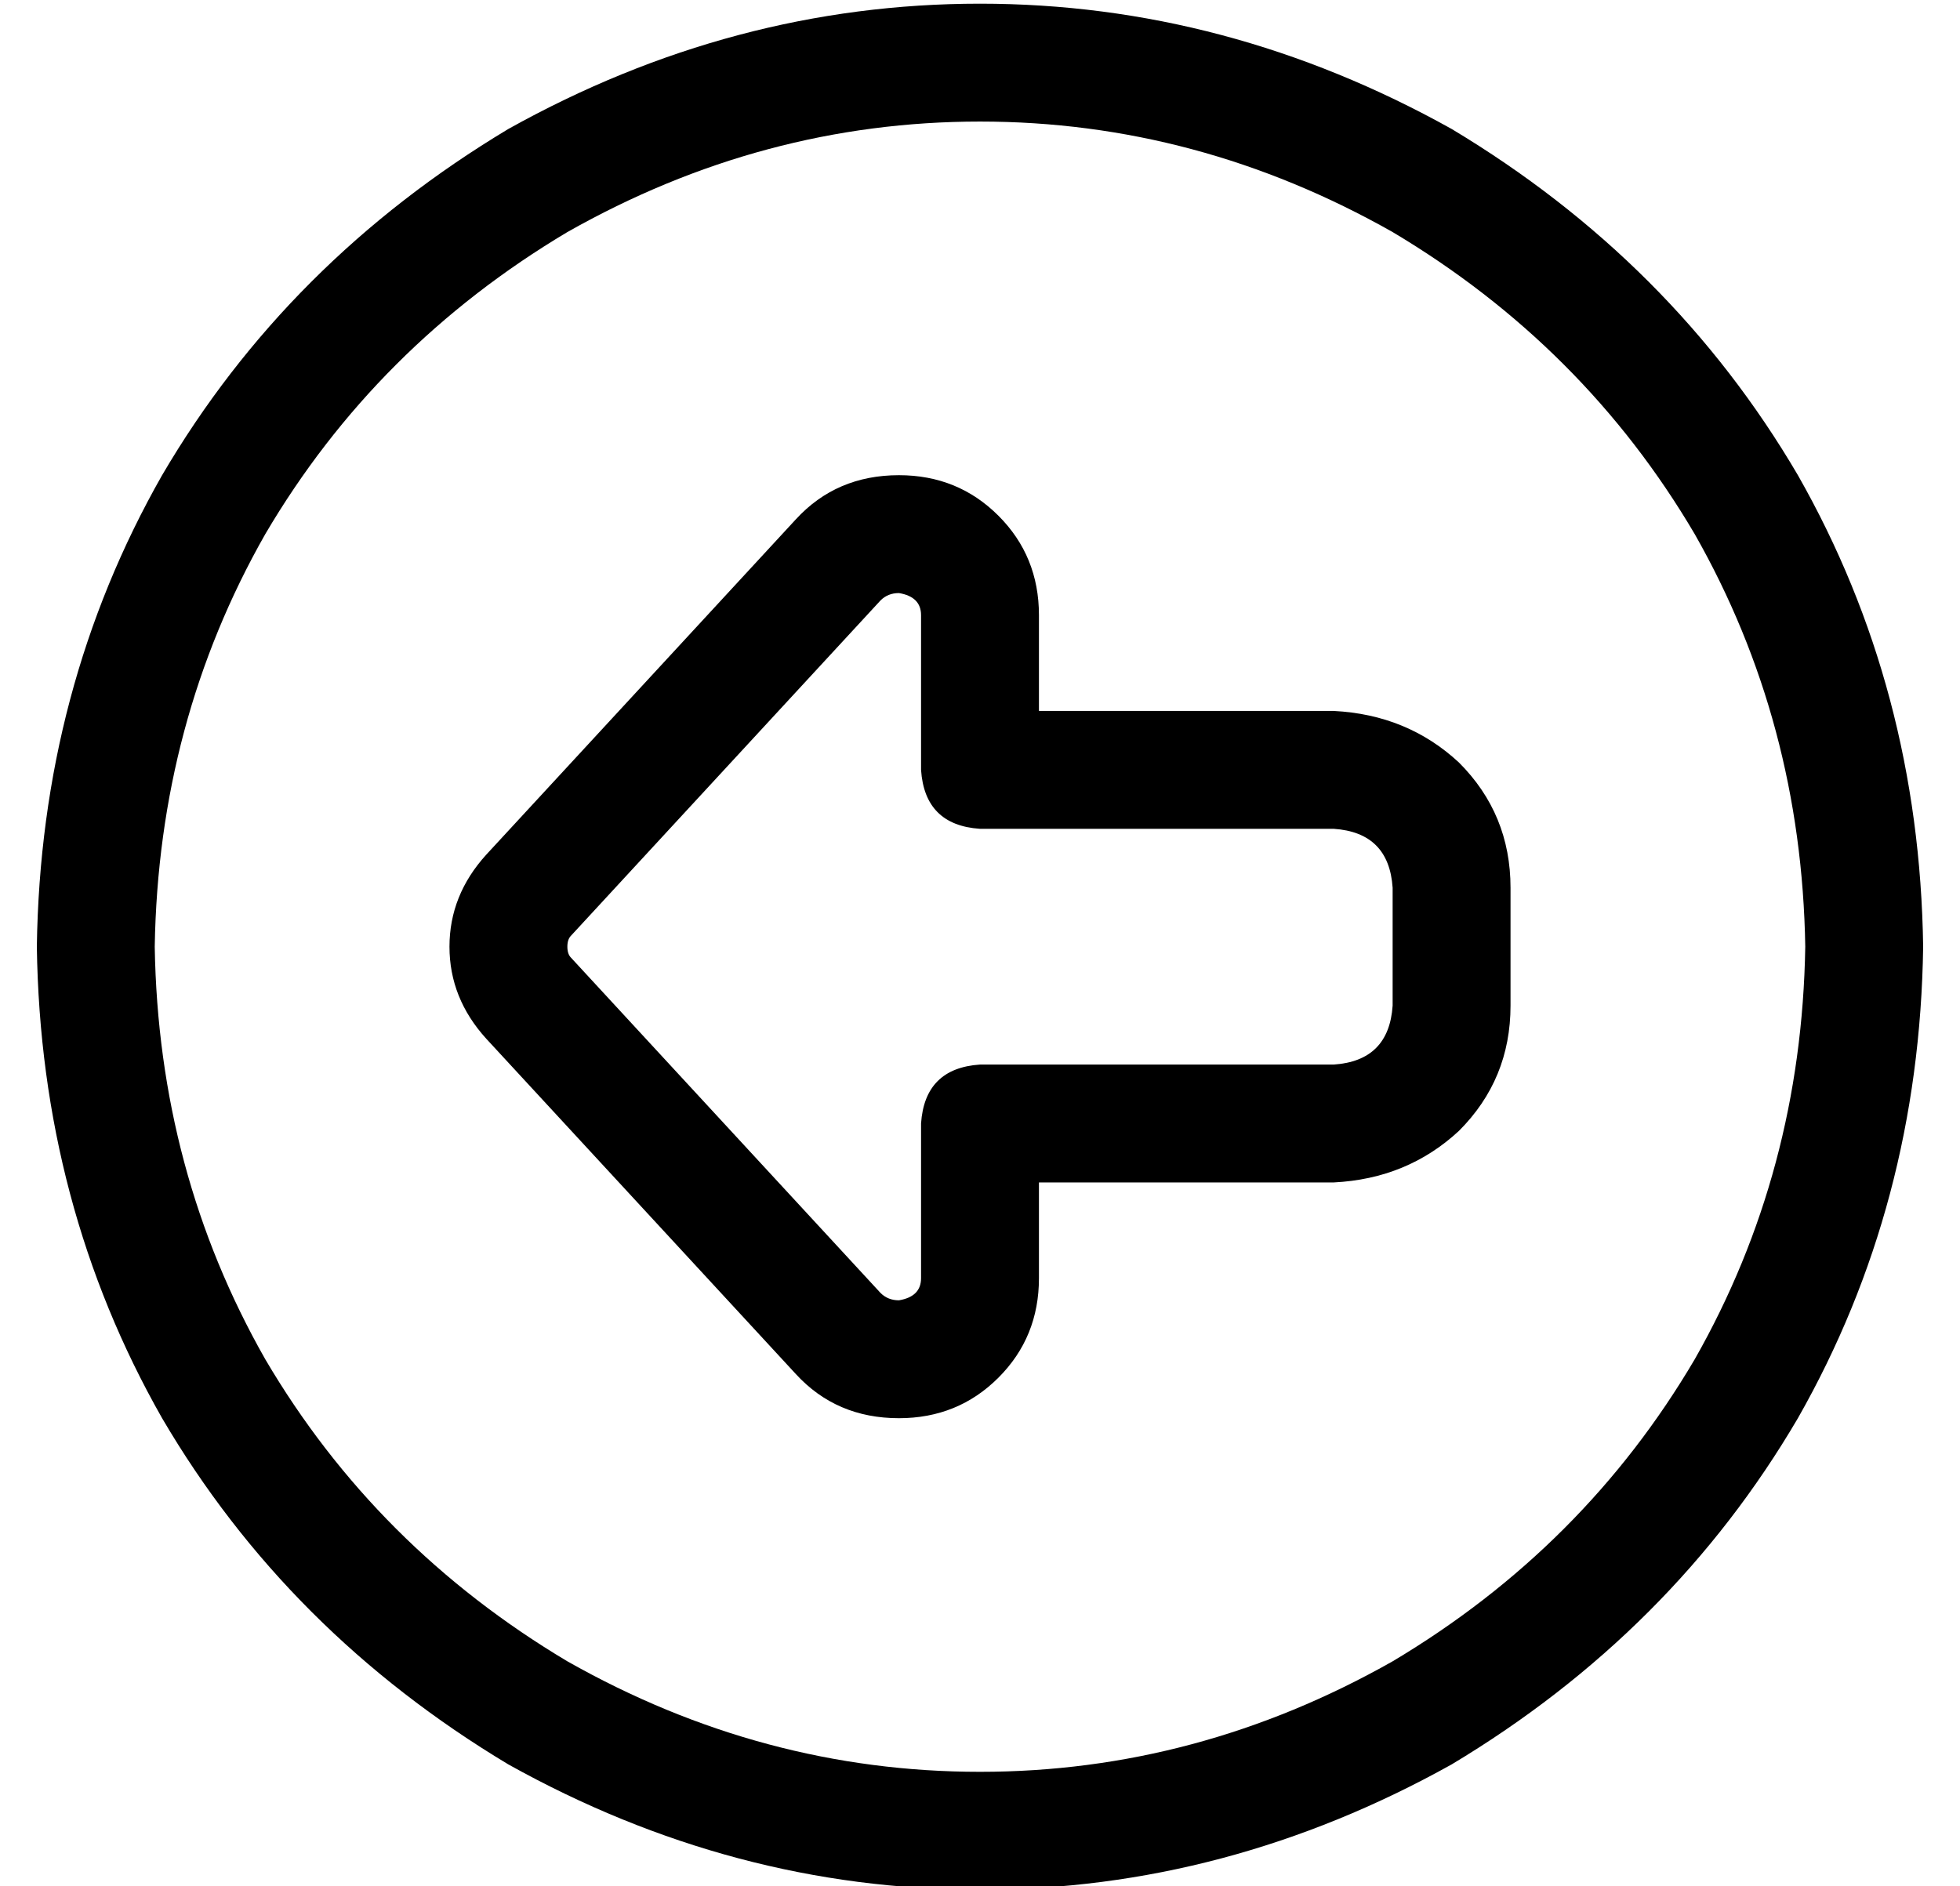 <?xml version="1.0" standalone="no"?>
<!DOCTYPE svg PUBLIC "-//W3C//DTD SVG 1.1//EN" "http://www.w3.org/Graphics/SVG/1.1/DTD/svg11.dtd" >
<svg xmlns="http://www.w3.org/2000/svg" xmlns:xlink="http://www.w3.org/1999/xlink" version="1.1" viewBox="-10 -40 532 512">
   <path fill="currentColor"
d="M32 217q1 -61 30 -112v0v0q30 -51 82 -82q53 -30 112 -30t112 30q52 31 82 82q29 51 30 112q-1 61 -30 112q-30 51 -82 82q-53 30 -112 30t-112 -30q-52 -31 -82 -82q-29 -51 -30 -112v0zM512 217q-1 -70 -34 -128v0v0q-34 -58 -94 -94q-61 -34 -128 -34t-128 34
q-60 36 -94 94q-33 58 -34 128q1 70 34 128q34 58 94 94q61 34 128 34t128 -34q60 -36 94 -94q33 -58 34 -128v0zM112 217q0 14 10 25l84 91v0q11 12 28 12q16 0 27 -11t11 -27v-26v0h80v0q20 -1 34 -14q14 -14 14 -34v-32v0q0 -20 -14 -34q-14 -13 -34 -14h-80v0v-26v0
q0 -16 -11 -27t-27 -11q-17 0 -28 12l-84 91v0q-10 11 -10 25v0zM145 220q-1 -1 -1 -3t1 -3l84 -91v0q2 -2 5 -2q6 1 6 6v42v0q1 15 16 16h96v0q15 1 16 16v32v0q-1 15 -16 16h-96v0q-15 1 -16 16v42v0q0 5 -6 6q-3 0 -5 -2l-84 -91v0z" />
</svg>
